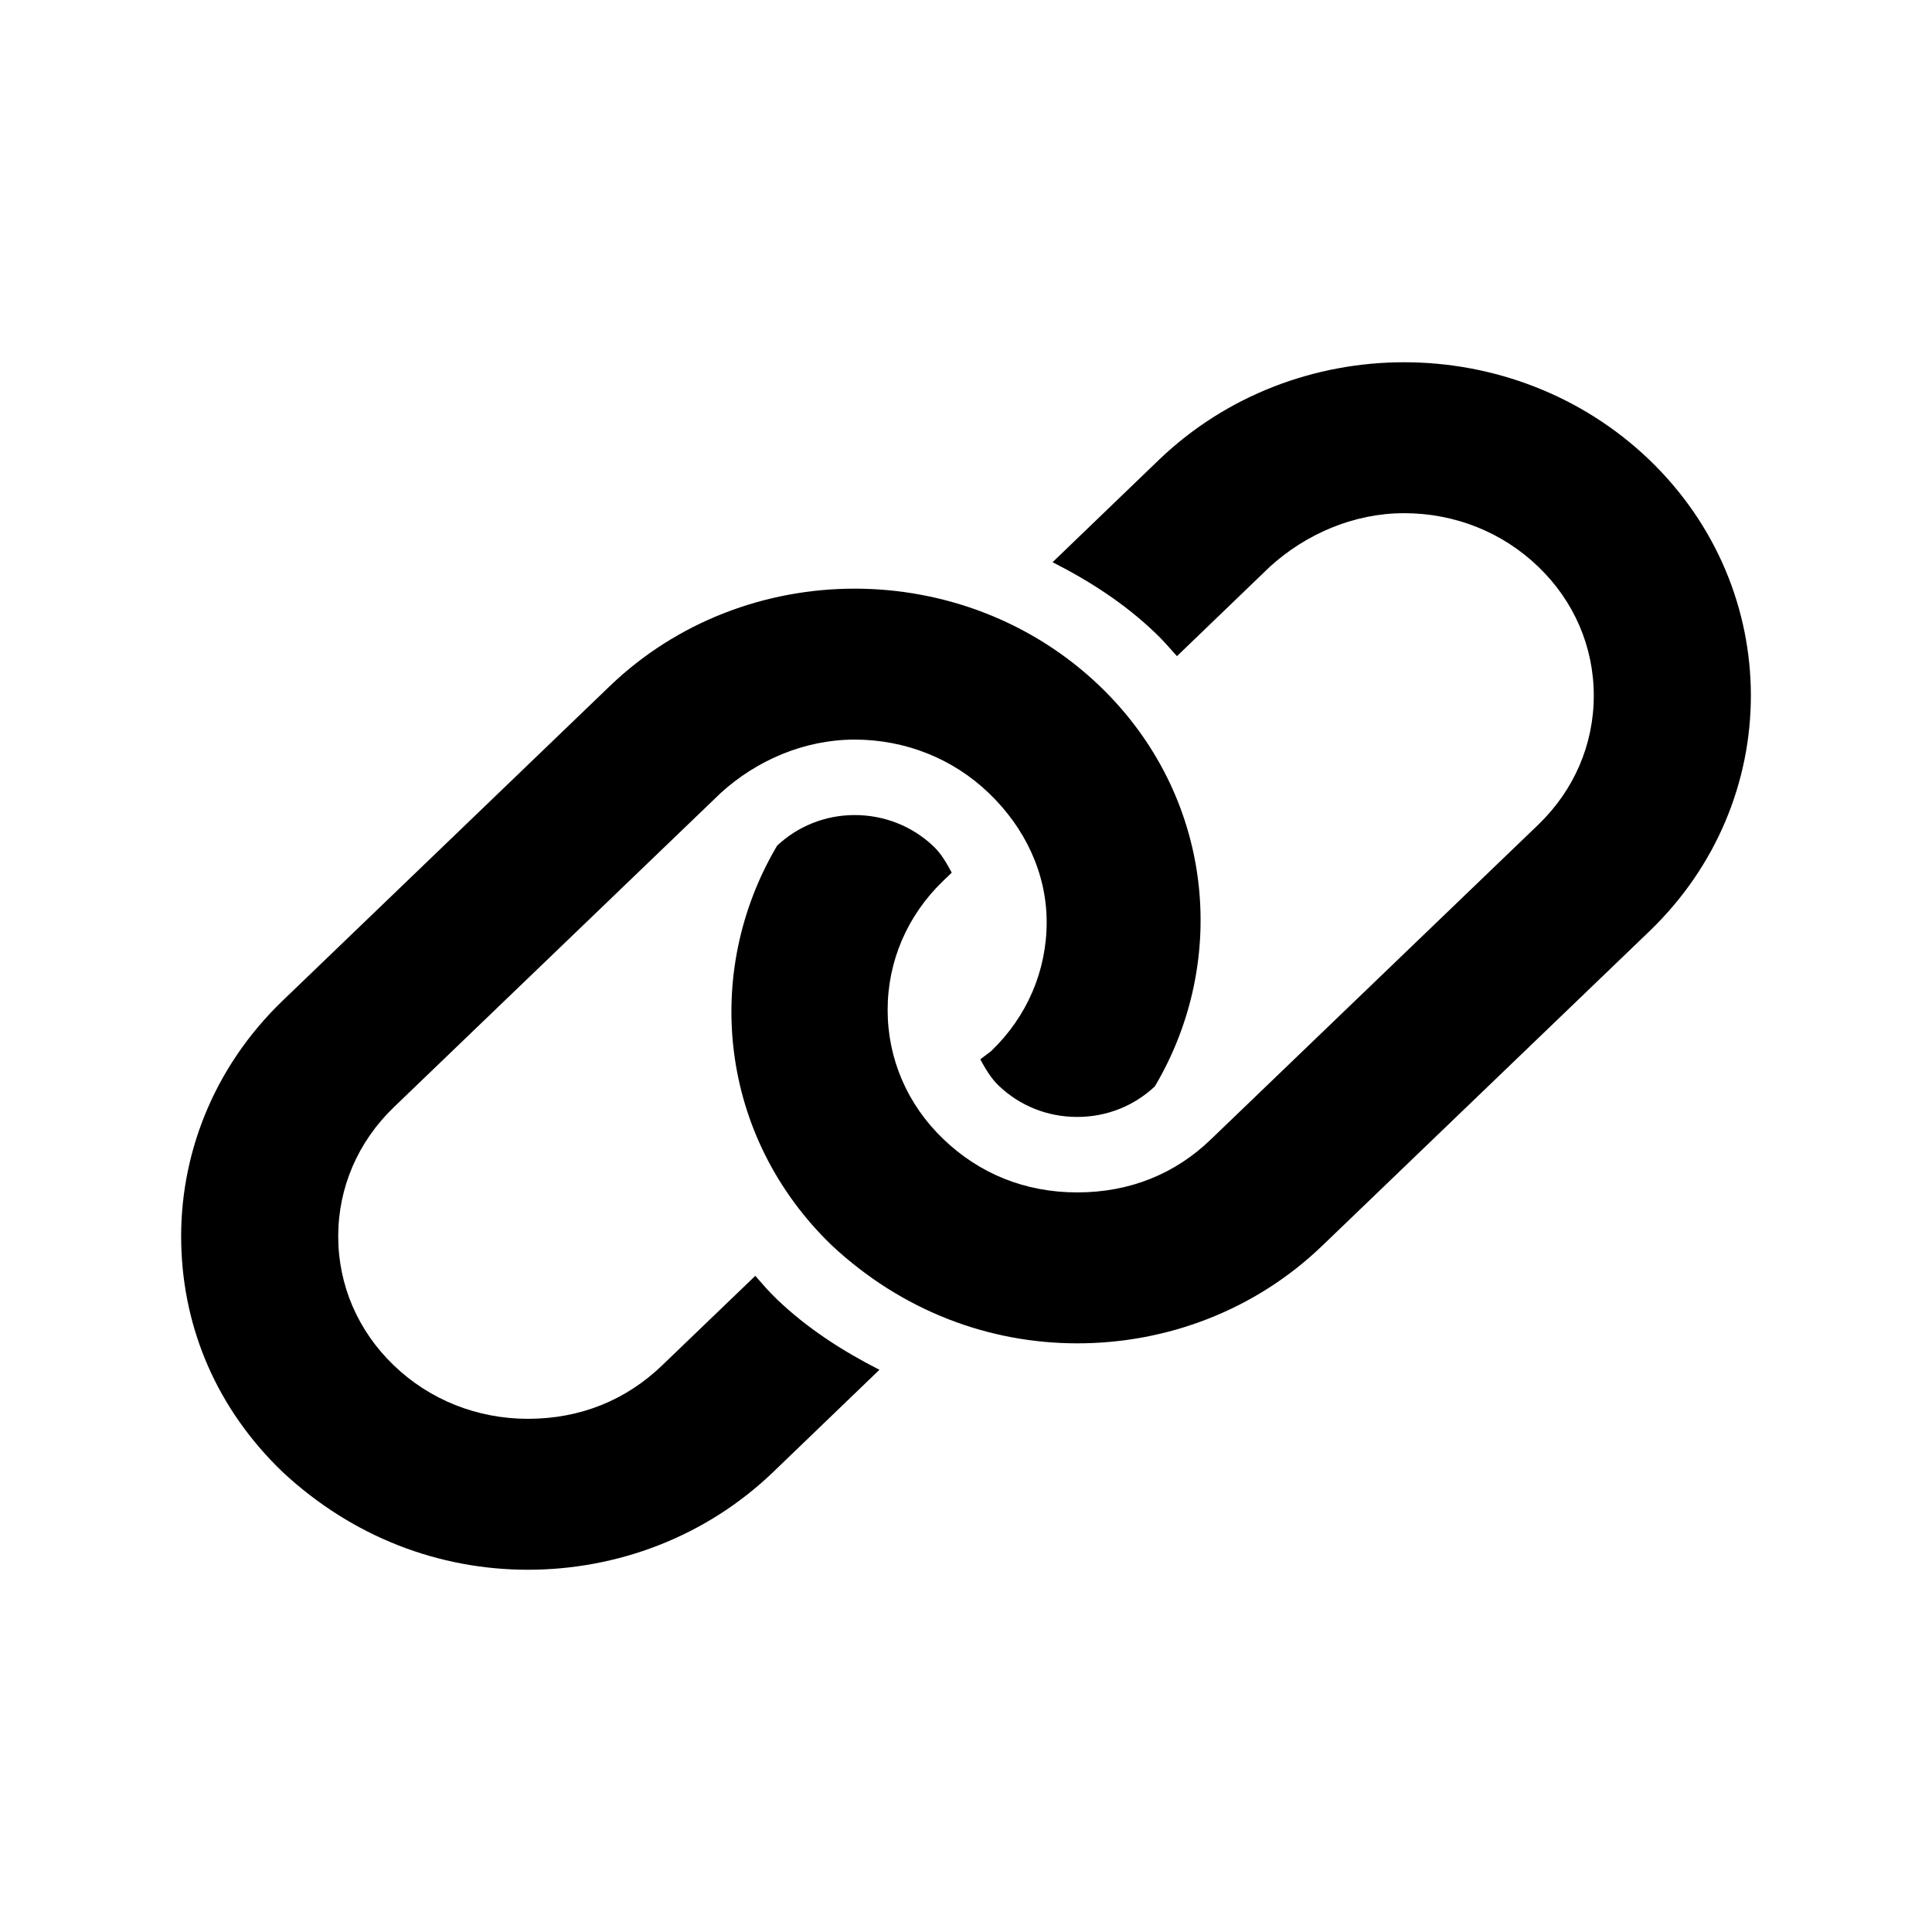 <svg width="16" height="16" viewBox="0 0 16 16" fill="none" xmlns="http://www.w3.org/2000/svg">
<path d="M2.341 12.191C2.92 12.73 3.637 13 4.372 13C5.108 13 5.842 12.73 6.403 12.191L7.283 11.344C6.977 11.188 6.685 11.001 6.432 10.758C6.368 10.697 6.312 10.631 6.255 10.566L5.484 11.307C5.187 11.593 4.809 11.75 4.372 11.75C3.952 11.75 3.558 11.593 3.261 11.307C2.964 11.022 2.801 10.643 2.801 10.239C2.801 9.835 2.964 9.456 3.261 9.17L5.969 6.567C6.263 6.299 6.659 6.125 7.078 6.125C7.496 6.125 7.892 6.282 8.189 6.568C8.488 6.854 8.668 7.232 8.668 7.637C8.668 8.041 8.505 8.42 8.208 8.705L8.118 8.773C8.161 8.85 8.205 8.928 8.27 8.99C8.445 9.158 8.674 9.25 8.922 9.25C9.165 9.25 9.391 9.159 9.564 8.997C10.188 7.943 10.044 6.583 9.11 5.684C8.549 5.145 7.813 4.875 7.078 4.875C6.343 4.875 5.608 5.145 5.048 5.684L2.341 8.287C1.763 8.843 1.483 9.576 1.501 10.305C1.518 11.006 1.797 11.669 2.341 12.191ZM9.747 5.434L10.517 4.693C10.813 4.424 11.209 4.25 11.628 4.25C12.048 4.25 12.442 4.407 12.739 4.693C13.036 4.978 13.199 5.357 13.199 5.761C13.199 6.165 13.036 6.544 12.739 6.83L10.031 9.433C9.737 9.719 9.359 9.875 8.922 9.875C8.486 9.875 8.108 9.718 7.811 9.432C7.514 9.147 7.351 8.768 7.351 8.364C7.351 7.96 7.514 7.581 7.811 7.295L7.882 7.227C7.84 7.15 7.797 7.072 7.731 7.009C7.555 6.842 7.324 6.75 7.078 6.75C6.836 6.75 6.609 6.841 6.436 7.003C5.812 8.057 5.956 9.417 6.891 10.316C7.47 10.855 8.187 11.125 8.922 11.125C9.658 11.125 10.391 10.855 10.951 10.316L13.659 7.713C14.22 7.174 14.5 6.467 14.5 5.761C14.5 5.054 14.22 4.347 13.659 3.808C13.098 3.27 12.363 3 11.628 3C10.893 3 10.158 3.27 9.597 3.809L8.717 4.656C9.024 4.812 9.315 4.999 9.568 5.242C9.633 5.303 9.688 5.369 9.747 5.434Z" fill="black"/>
</svg>

